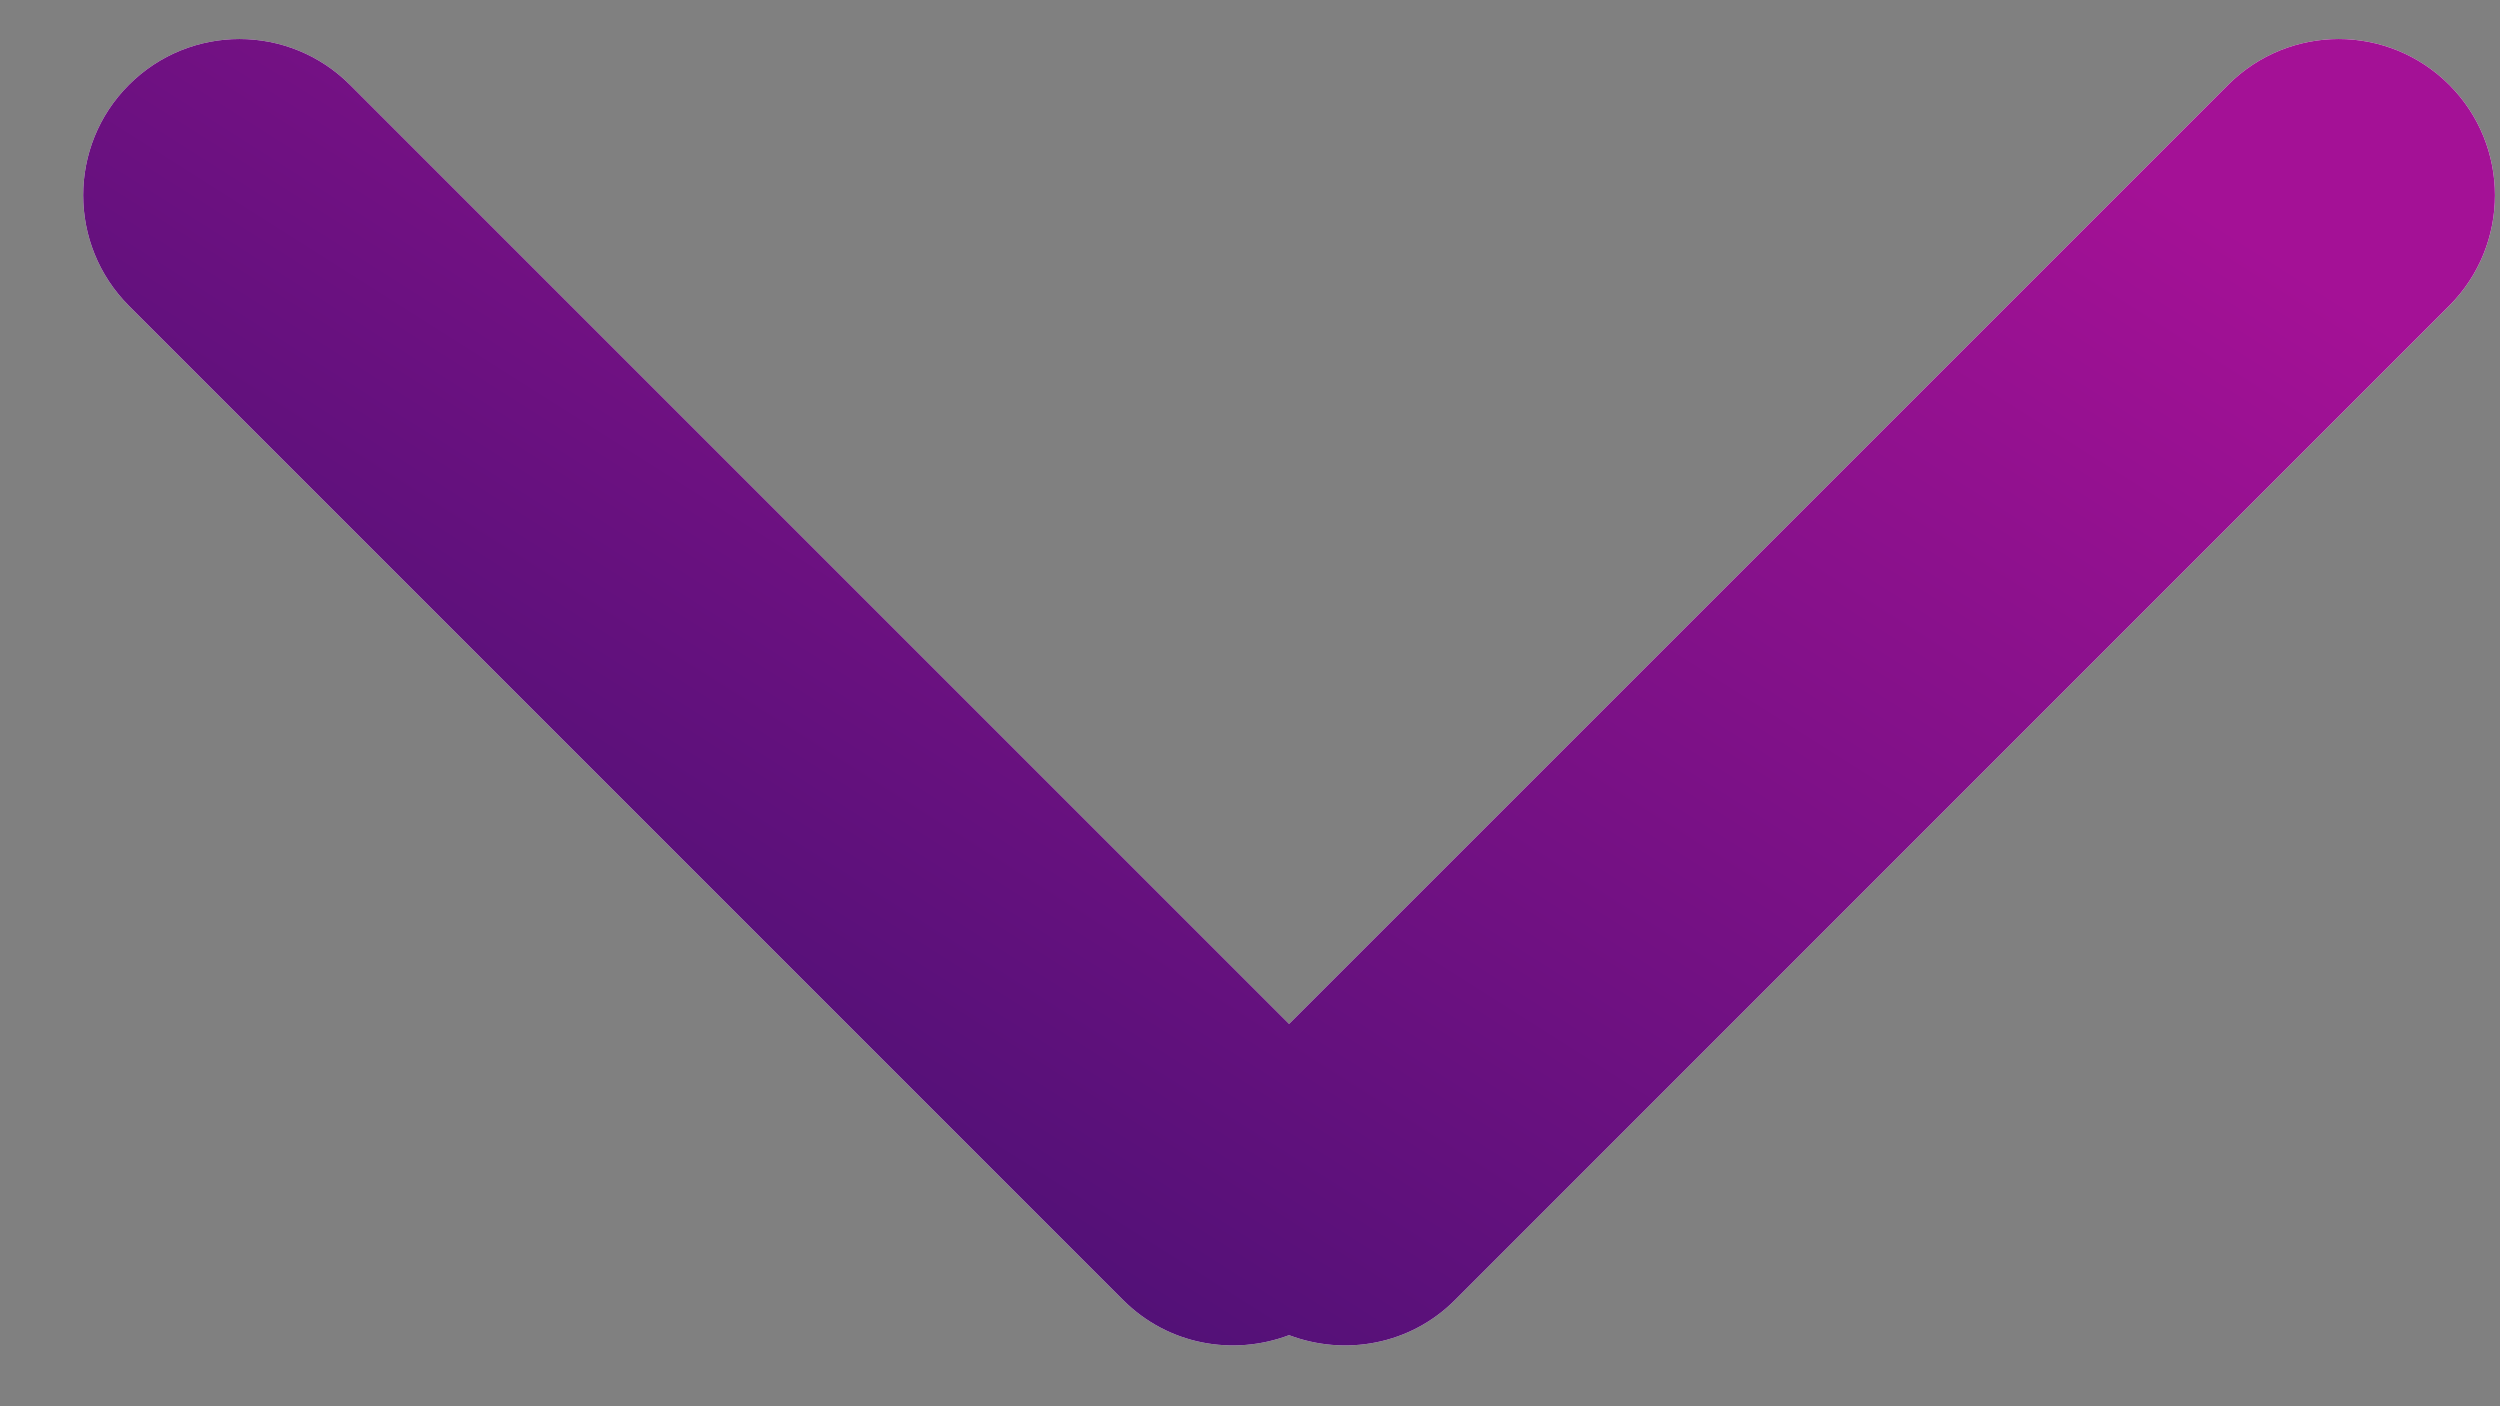 <svg 
 xmlns="http://www.w3.org/2000/svg"
 xmlns:xlink="http://www.w3.org/1999/xlink"
 width="16px" height="9px">
<rect width="100%" height="100%" fill="#808080" stroke="none"/>
<defs>
<linearGradient id="PSgrad_0" x1="0%" x2="75.471%" y1="65.606%" y2="0%">
  <stop offset="1%" stop-color="rgb(72,17,115)" stop-opacity="1" />
  <stop offset="100%" stop-color="rgb(164,17,150)" stop-opacity="1" />
</linearGradient>

</defs>
<path fill-rule="evenodd"  fill="rgb(255, 255, 255)"
 d="M15.675,1.957 L9.311,8.321 C9.024,8.608 8.606,8.680 8.250,8.545 C7.893,8.680 7.476,8.608 7.189,8.321 L0.825,1.957 C0.435,1.566 0.435,0.933 0.825,0.543 C1.216,0.152 1.849,0.152 2.240,0.543 L8.250,6.553 L14.260,0.543 C14.651,0.152 15.284,0.152 15.675,0.543 C16.065,0.933 16.065,1.566 15.675,1.957 Z"/>
<path fill="url(#PSgrad_0)"
 d="M15.675,1.957 L9.311,8.321 C9.024,8.608 8.606,8.680 8.250,8.545 C7.893,8.680 7.476,8.608 7.189,8.321 L0.825,1.957 C0.435,1.566 0.435,0.933 0.825,0.543 C1.216,0.152 1.849,0.152 2.240,0.543 L8.250,6.553 L14.260,0.543 C14.651,0.152 15.284,0.152 15.675,0.543 C16.065,0.933 16.065,1.566 15.675,1.957 Z"/>
</svg>